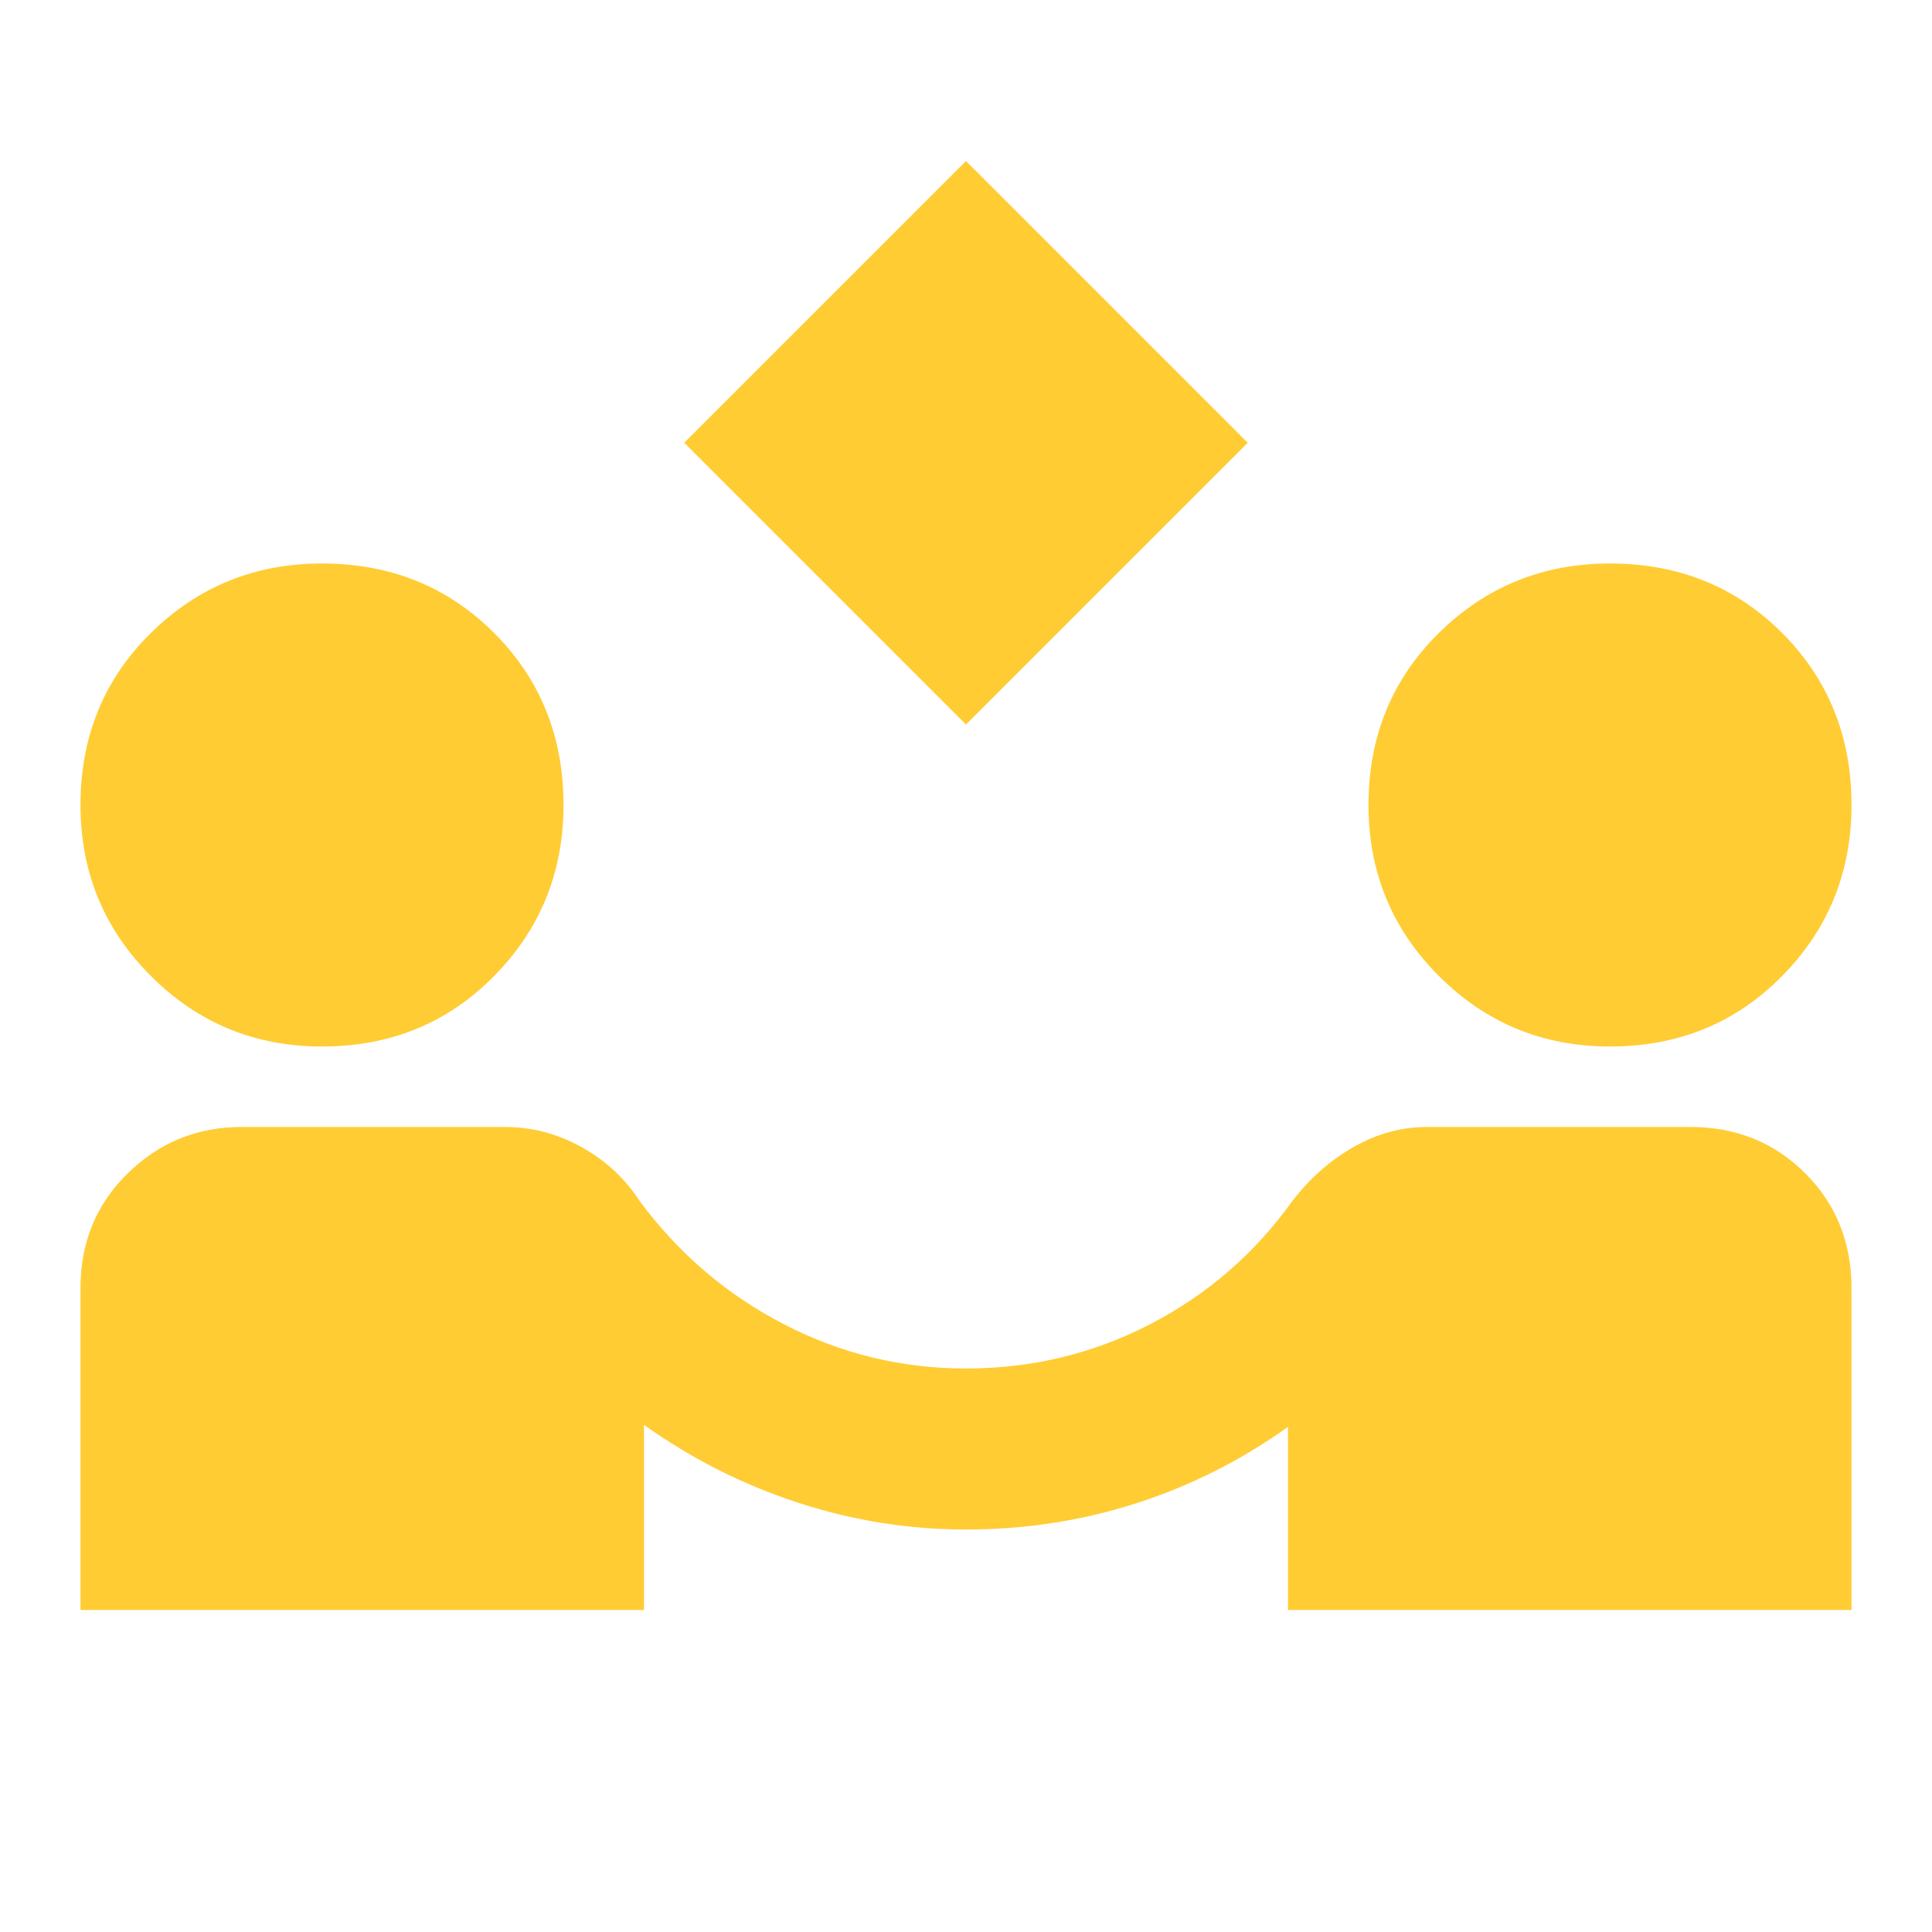 <svg width="193" height="193" viewBox="0 0 193 193" fill="none" xmlns="http://www.w3.org/2000/svg">
<mask id="mask0_132_798" style="mask-type:alpha" maskUnits="userSpaceOnUse" x="0" y="0" width="193" height="193">
<rect width="193" height="193" fill="#D9D9D9"/>
</mask>
<g mask="url(#mask0_132_798)">
<path d="M96.499 72.375L68.353 44.229L96.499 16.083L124.645 44.229L96.499 72.375ZM8.041 160.833V128.667C8.041 124.11 9.616 120.29 12.765 117.207C15.915 114.125 19.701 112.583 24.124 112.583H50.461C53.141 112.583 55.688 113.253 58.1 114.594C60.513 115.934 62.456 117.743 63.931 120.022C67.817 125.249 72.609 129.337 78.305 132.285C84.001 135.234 90.066 136.708 96.499 136.708C103.067 136.708 109.198 135.234 114.895 132.285C120.591 129.337 125.315 125.249 129.068 120.022C130.81 117.743 132.854 115.934 135.2 114.594C137.545 113.253 139.991 112.583 142.538 112.583H168.874C173.431 112.583 177.251 114.125 180.334 117.207C183.416 120.29 184.958 124.11 184.958 128.667V160.833H128.666V142.538C123.975 145.889 118.916 148.436 113.487 150.178C108.059 151.92 102.397 152.792 96.499 152.792C90.736 152.792 85.107 151.887 79.612 150.078C74.117 148.268 69.024 145.688 64.333 142.337V160.833H8.041ZM32.166 104.542C25.465 104.542 19.768 102.196 15.078 97.505C10.386 92.814 8.041 87.118 8.041 80.417C8.041 73.581 10.386 67.852 15.078 63.227C19.768 58.604 25.465 56.292 32.166 56.292C39.001 56.292 44.731 58.604 49.355 63.227C53.979 67.852 56.291 73.581 56.291 80.417C56.291 87.118 53.979 92.814 49.355 97.505C44.731 102.196 39.001 104.542 32.166 104.542ZM160.833 104.542C154.131 104.542 148.435 102.196 143.744 97.505C139.053 92.814 136.708 87.118 136.708 80.417C136.708 73.581 139.053 67.852 143.744 63.227C148.435 58.604 154.131 56.292 160.833 56.292C167.668 56.292 173.398 58.604 178.022 63.227C182.646 67.852 184.958 73.581 184.958 80.417C184.958 87.118 182.646 92.814 178.022 97.505C173.398 102.196 167.668 104.542 160.833 104.542Z" fill="#FFCC33"/>
</g>
</svg>
